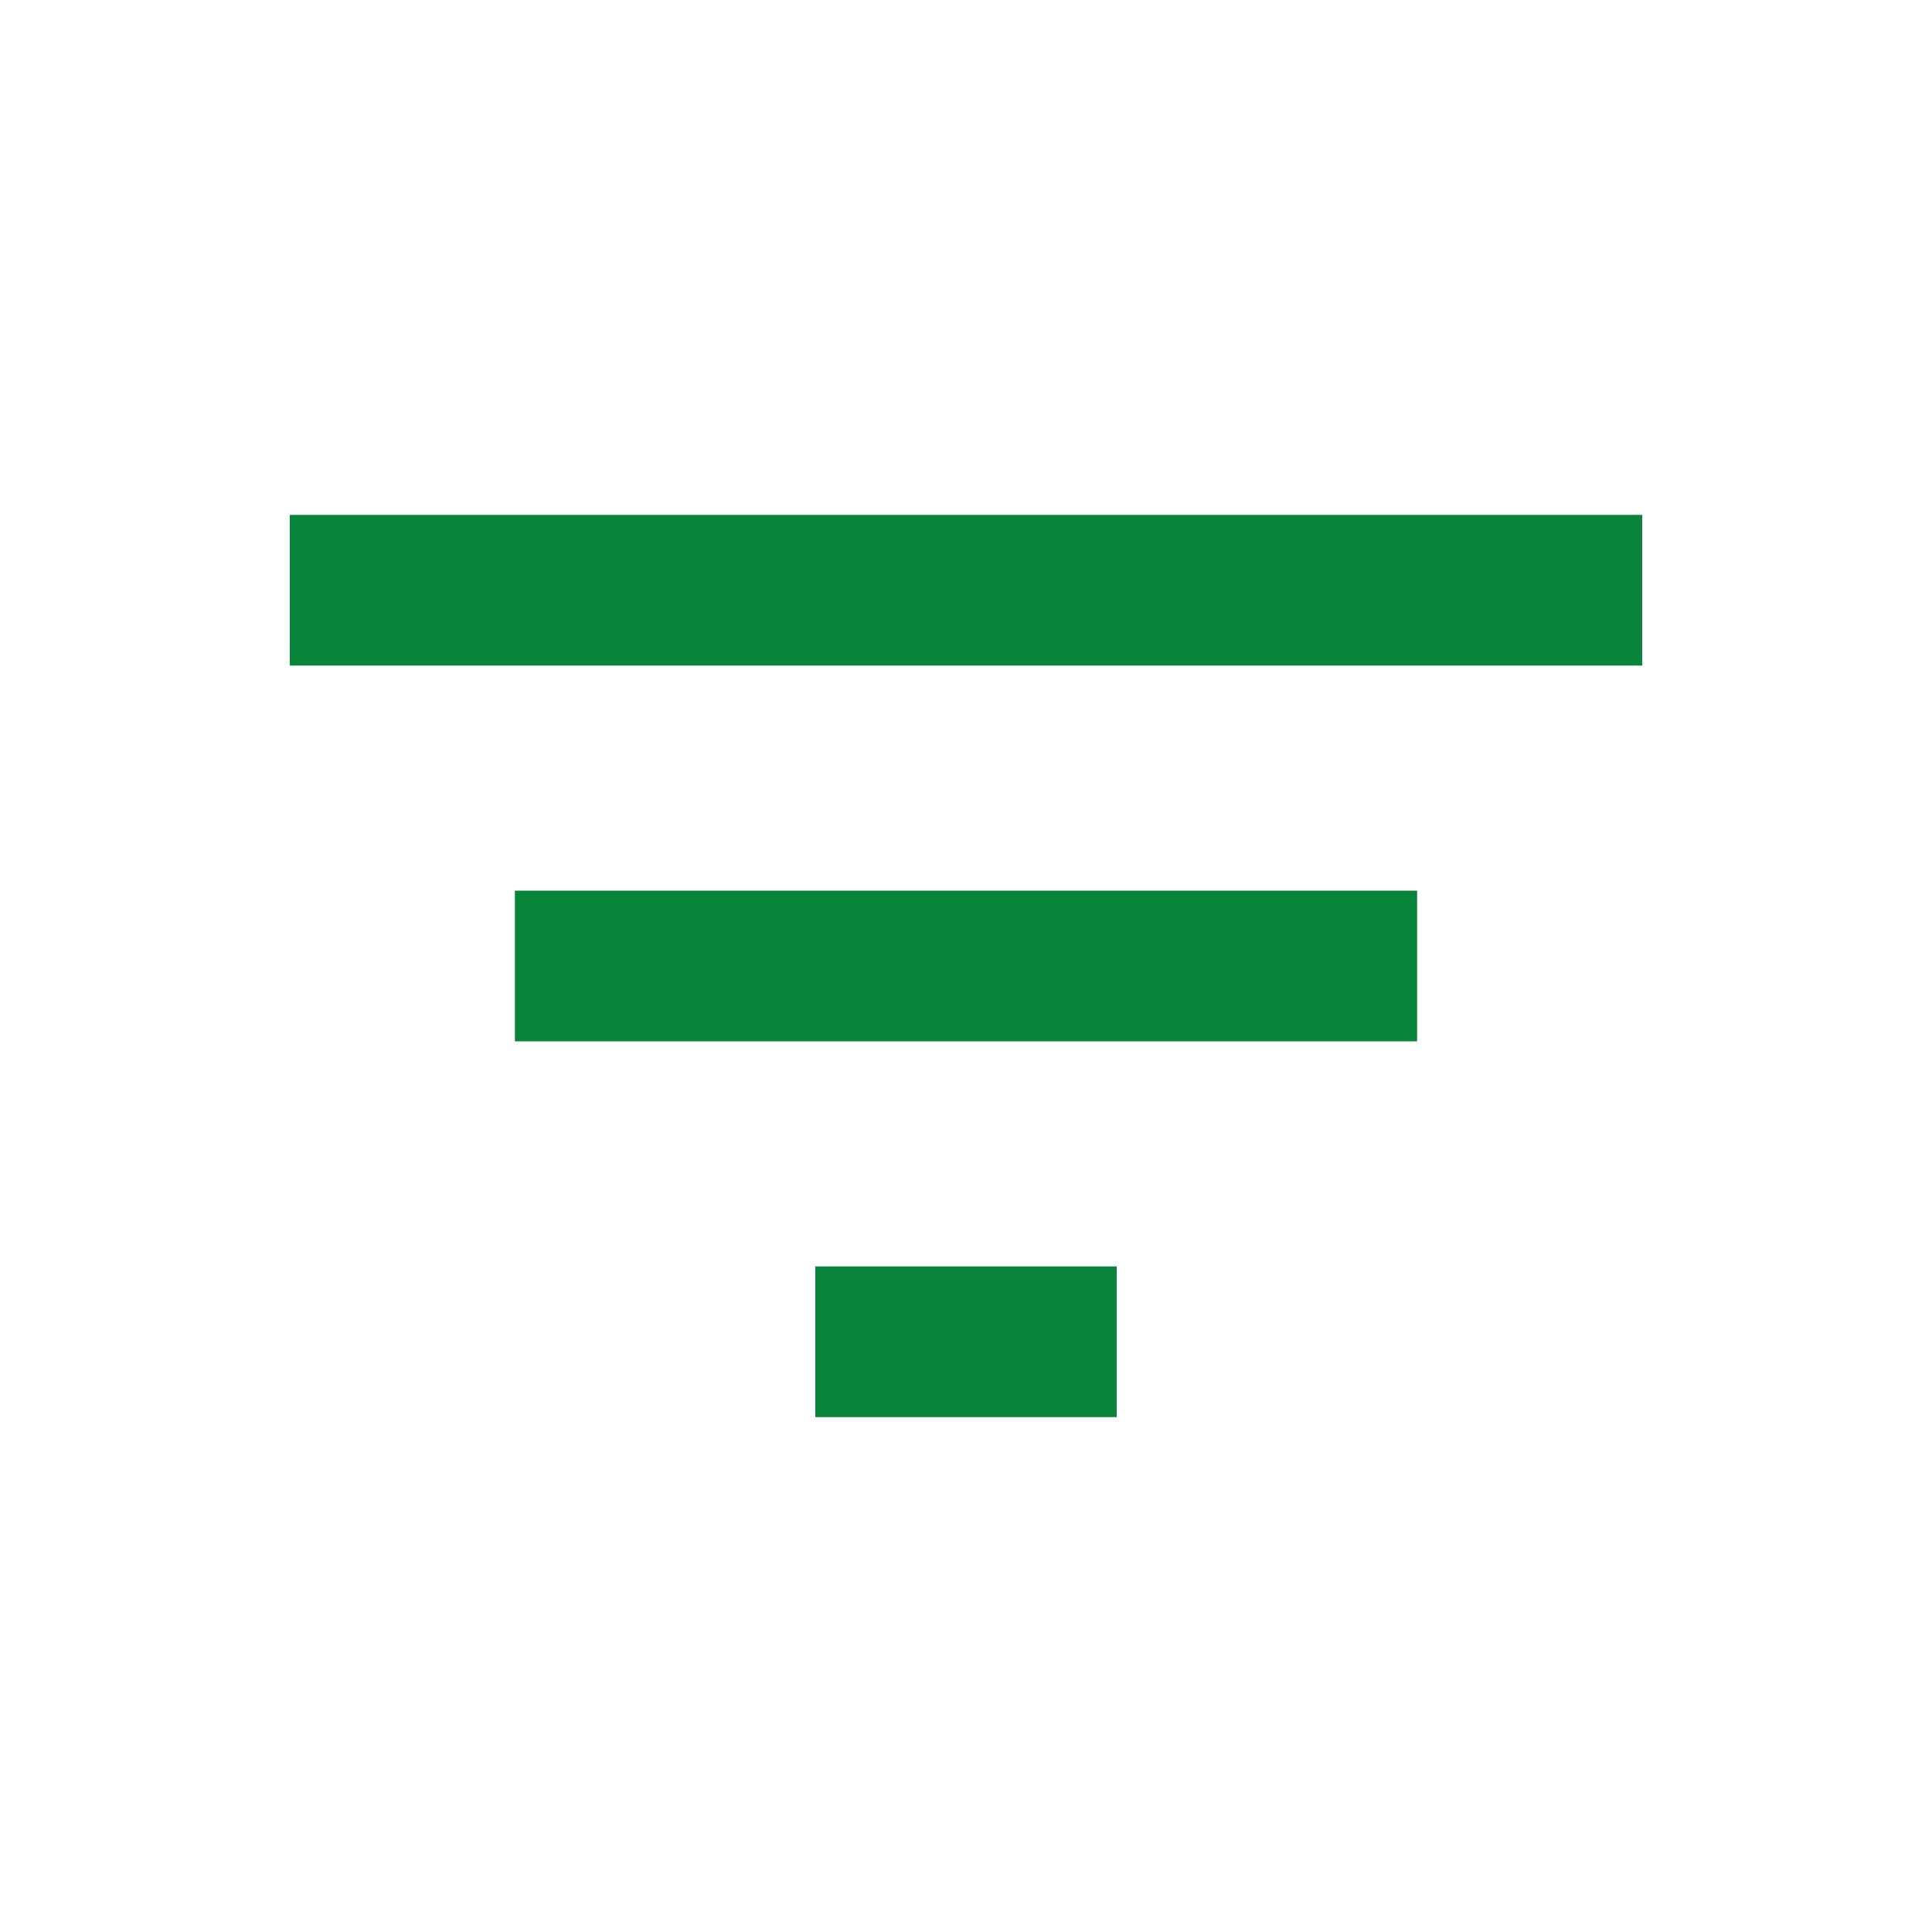 <svg xmlns="http://www.w3.org/2000/svg" viewBox="0 0 20 20"><title>Recurso 3</title><g id="Capa_2" data-name="Capa 2"><g id="Capa_1-2" data-name="Capa 1"><rect width="20" height="20" fill="none"/><path d="M8.44,14.67h3.12V13.11H8.44ZM3,5.33V6.89H17V5.33Zm2.33,5.45h9.34V9.22H5.33Z" fill="#09843B"/></g></g></svg>